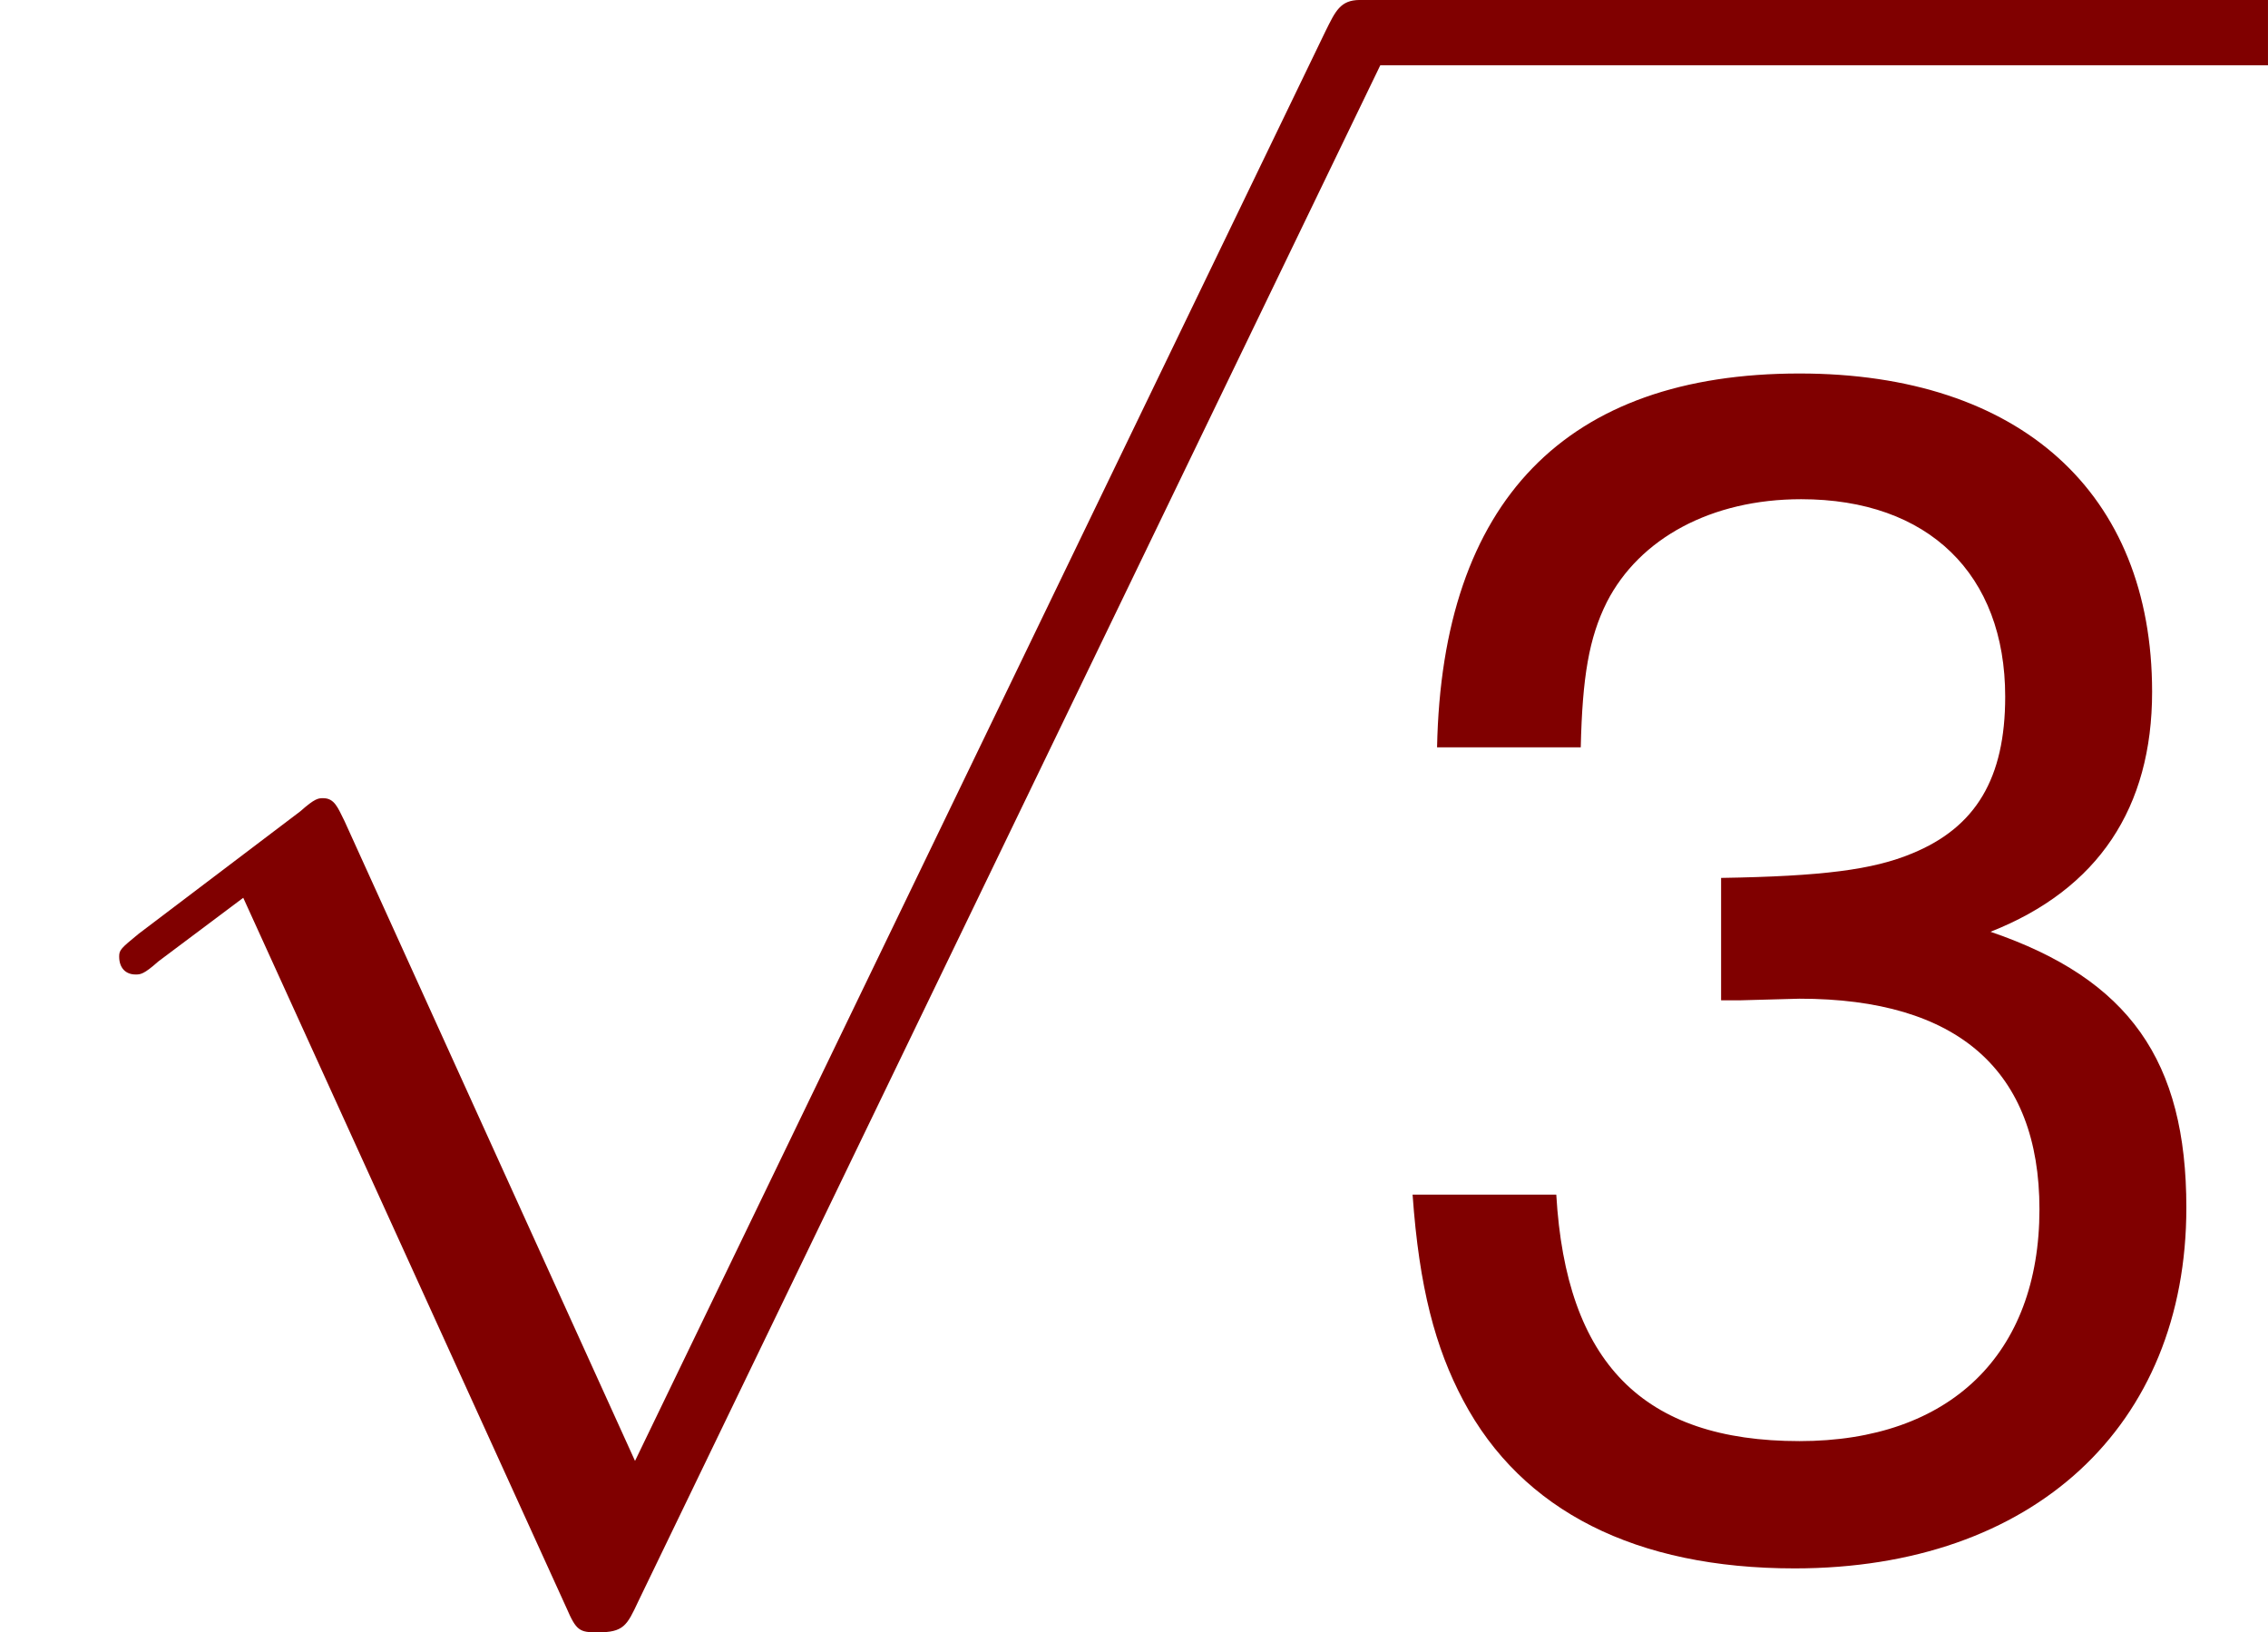 <?xml version='1.0' encoding='ISO-8859-1'?>
<!DOCTYPE svg PUBLIC "-//W3C//DTD SVG 1.1//EN" "http://www.w3.org/Graphics/SVG/1.1/DTD/svg11.dtd">
<!-- Generated by CodeCogs Sun Sep 15 23:33:02 2013 -->
<svg height='37.32' preserveAspectRatio='xMinYMin' version='1.1' viewBox='0 0 51.85 37.32' width='51.85' xmlns='http://www.w3.org/2000/svg' xmlns:xlink='http://www.w3.org/1999/xlink'>
<defs>
<path d='M5.498 -8.086H5.772L6.693 -8.111C9.106 -8.111 10.35 -7.016 10.35 -4.901C10.35 -2.687 8.982 -1.368 6.693 -1.368C4.304 -1.368 3.135 -2.563 2.986 -5.125H0.796C0.896 -3.707 1.144 -2.787 1.567 -1.99C2.463 -0.299 4.205 0.572 6.618 0.572C10.251 0.572 12.589 -1.592 12.589 -4.926C12.589 -7.165 11.719 -8.409 9.604 -9.131C11.246 -9.778 12.067 -11.022 12.067 -12.788C12.067 -15.824 10.052 -17.64 6.693 -17.64C3.135 -17.64 1.244 -15.699 1.169 -11.942H3.359C3.384 -13.012 3.483 -13.609 3.757 -14.157C4.254 -15.127 5.349 -15.724 6.718 -15.724C8.658 -15.724 9.828 -14.58 9.828 -12.714C9.828 -11.47 9.38 -10.723 8.409 -10.325C7.812 -10.076 7.041 -9.977 5.498 -9.952V-8.086Z' id='g551'/>
<path d='M9.678 21.272L5.25 11.519C5.15 11.32 5.1 11.171 4.926 11.171C4.852 11.171 4.802 11.171 4.578 11.37L2.115 13.236C1.841 13.46 1.816 13.485 1.816 13.585C1.816 13.759 1.916 13.858 2.065 13.858C2.14 13.858 2.189 13.858 2.413 13.659L3.707 12.689L8.633 23.512C8.783 23.86 8.832 23.885 9.106 23.885C9.504 23.885 9.554 23.785 9.728 23.412L21.073 -0.075C21.198 -0.348 21.223 -0.373 21.223 -0.498C21.223 -0.771 21.024 -0.995 20.725 -0.995S20.352 -0.821 20.203 -0.522L9.678 21.272Z' id='g3112'/>
</defs>
<g id='page1' transform='matrix(1.5 0 0 1.5 -84.937 -82.493)'>
<g fill='#800000'>
<use x='56.625' xlink:href='#g3112' y='55.99'/>
<use x='77.358' xlink:href='#g551' y='78.328'/>
</g>
<rect fill='#800000' height='0.995' width='13.833' x='77.358' y='54.995'/>
<script type="text/ecmascript" xlink:href="http://codecogs.izyba.com/svg.js"/></g>
</svg>
